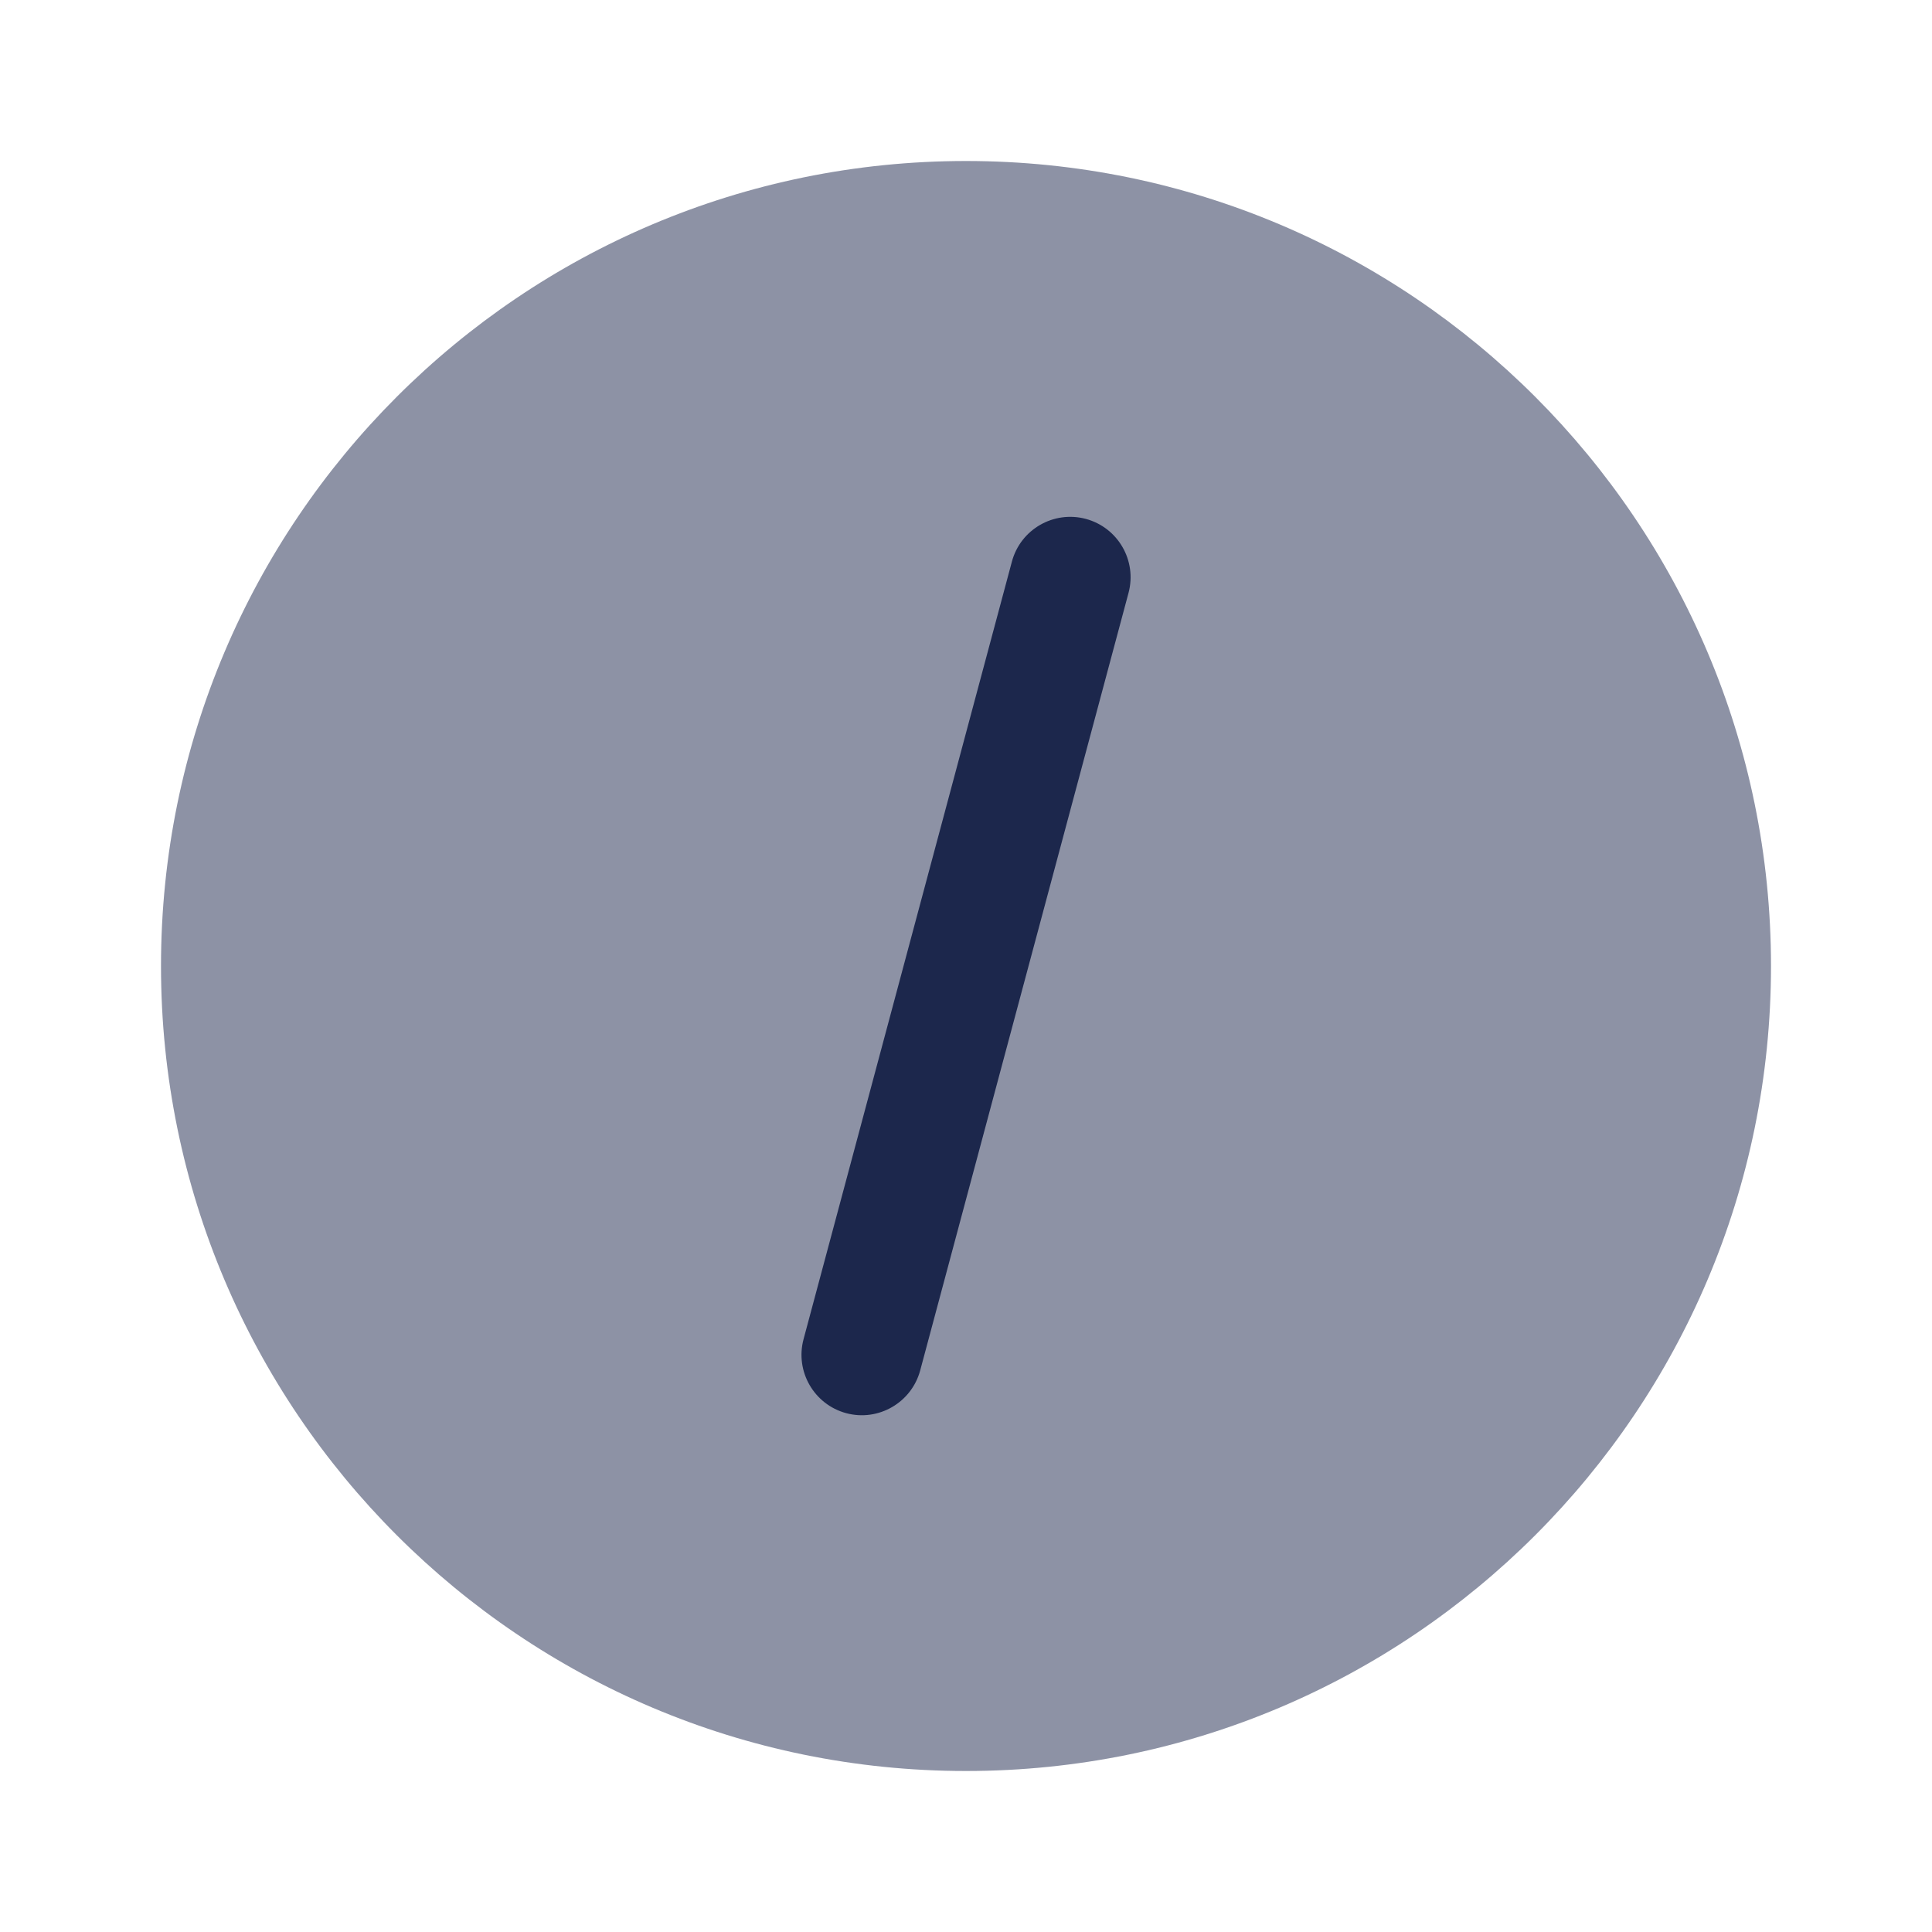 <svg width="24" height="24" viewBox="0 0 24 24" fill="none" xmlns="http://www.w3.org/2000/svg">
<path opacity="0.5" d="M22 12C22 17.523 17.523 22 12 22C6.477 22 2 17.523 2 12C2 6.478 6.477 2 12 2C17.523 2 22 6.478 22 12Z" fill="#1C274C"/>
<path d="M14.019 7.365C14.126 6.965 13.889 6.554 13.489 6.446C13.088 6.339 12.677 6.577 12.57 6.977L9.982 16.636C9.875 17.036 10.112 17.447 10.512 17.555C10.912 17.662 11.323 17.424 11.431 17.024L14.019 7.365Z" fill="#1C274C"/>
</svg>
